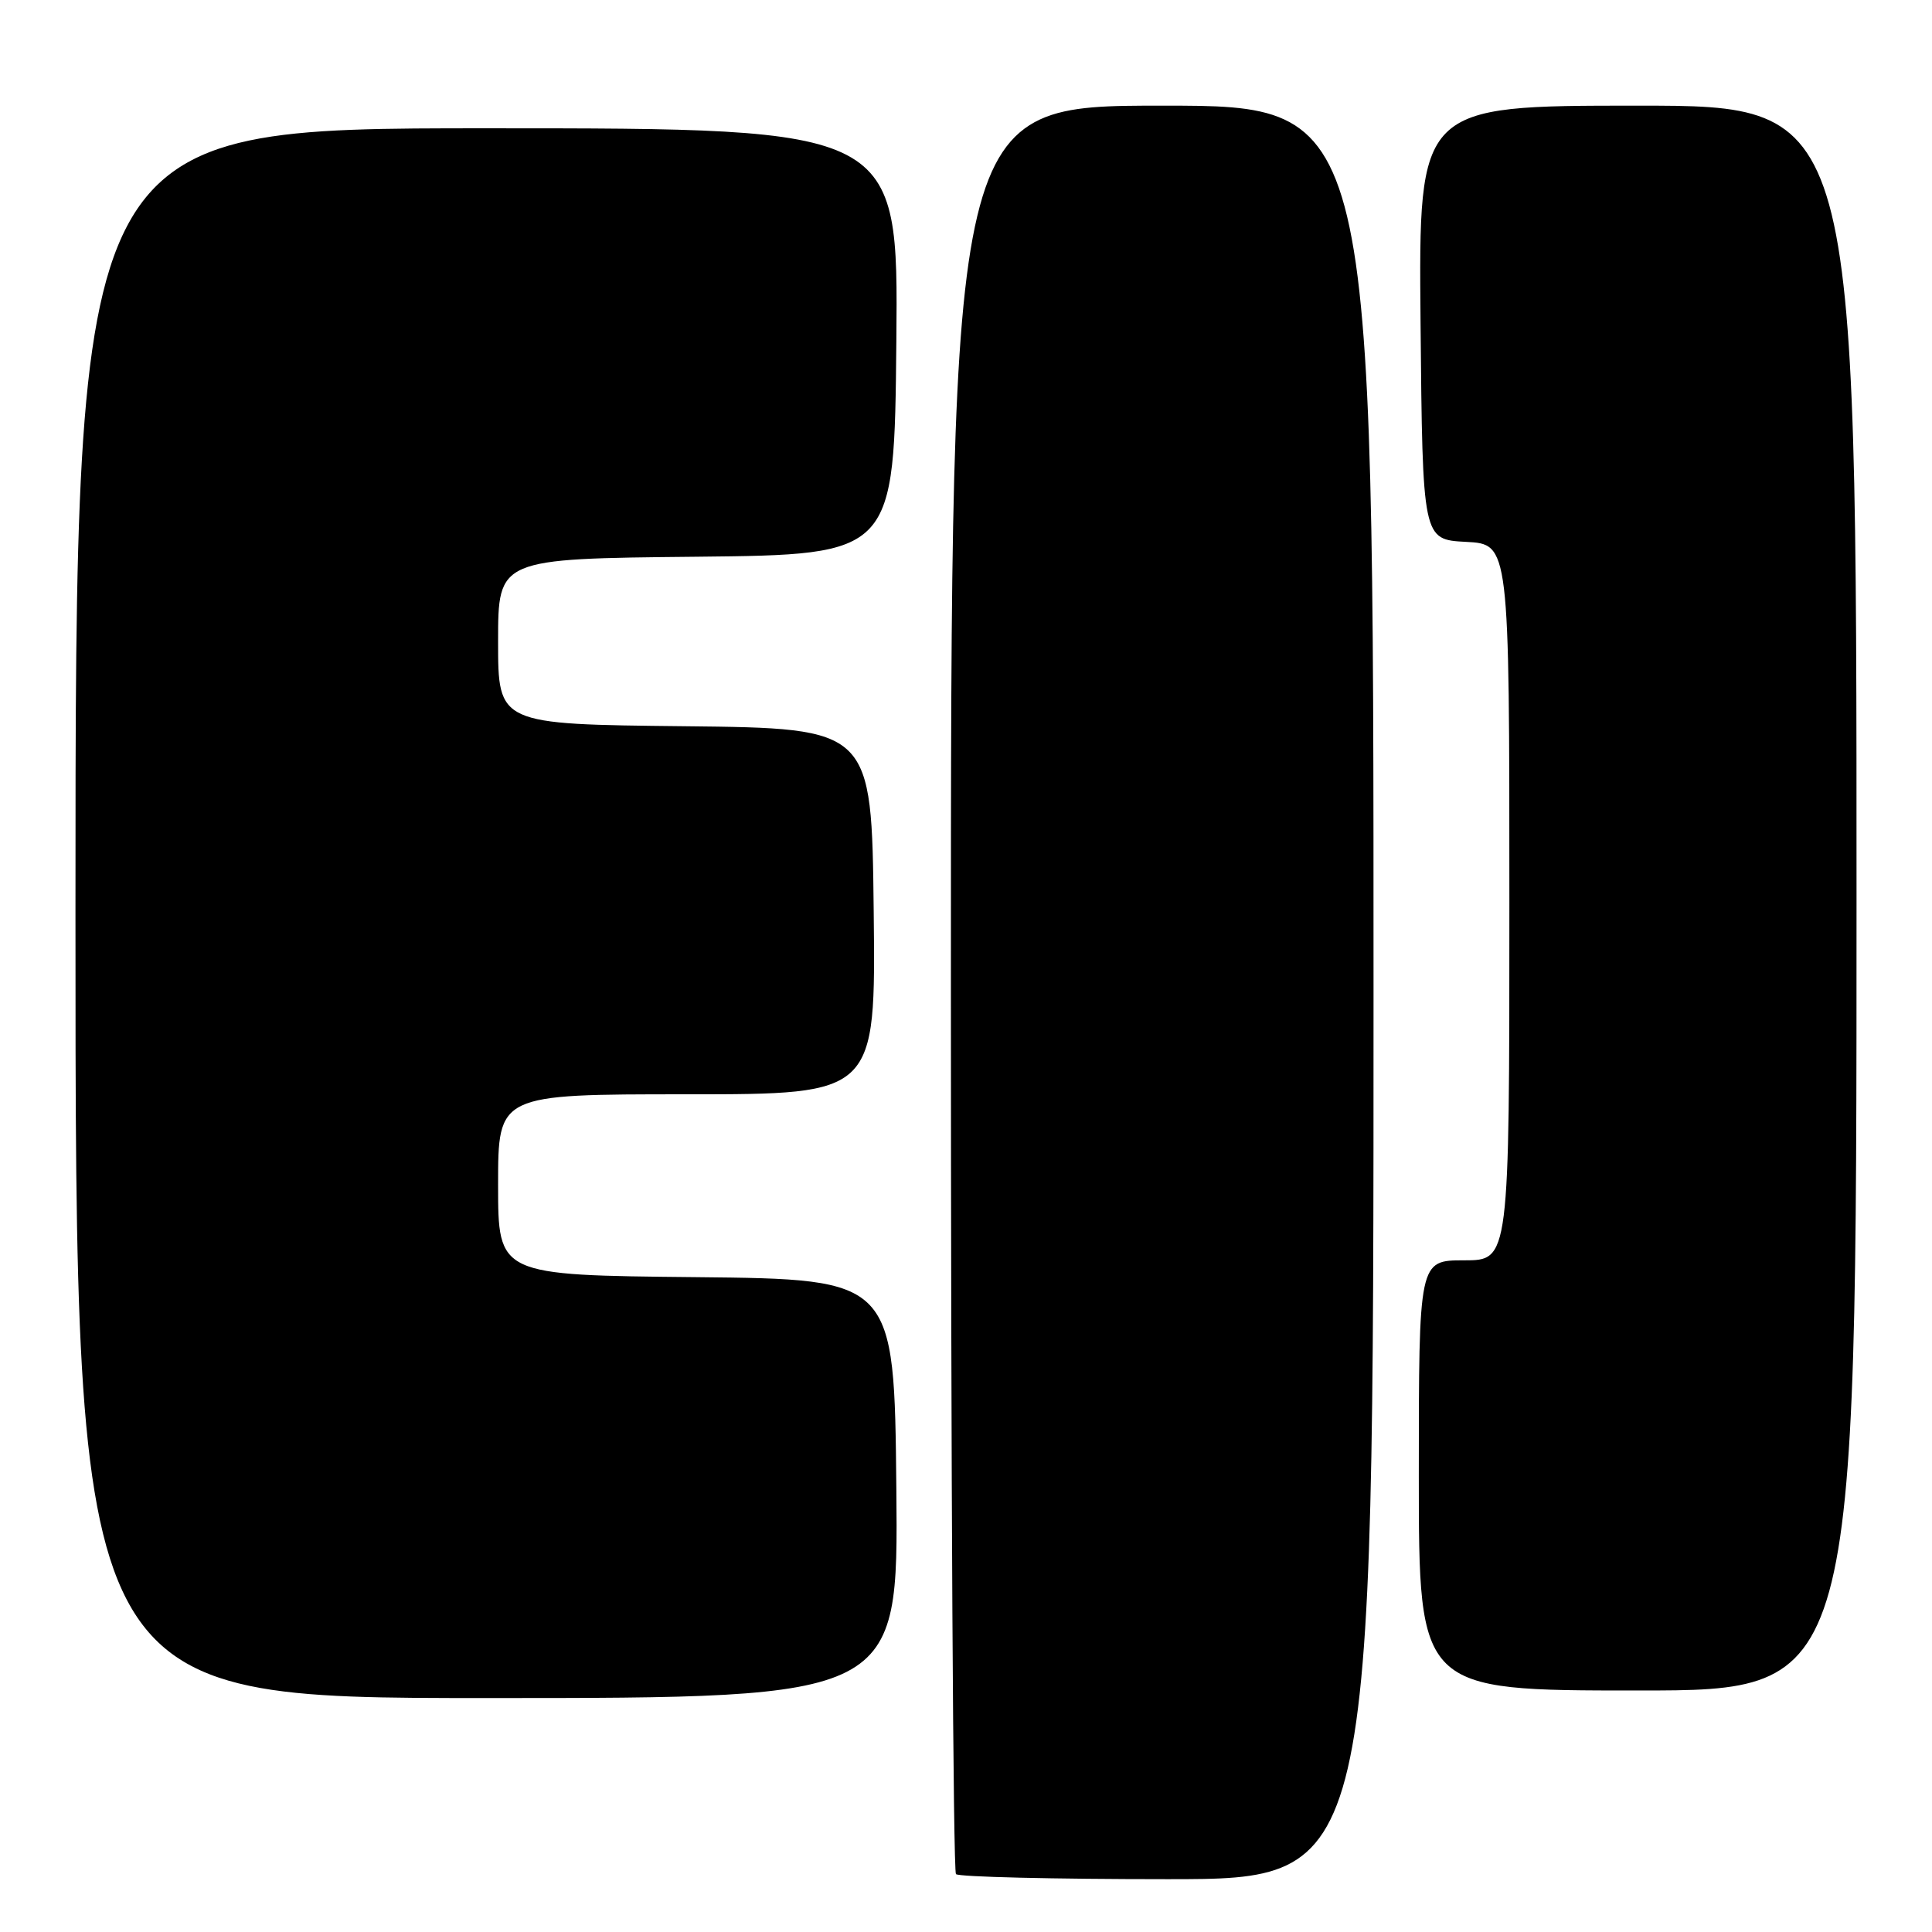 <?xml version="1.0" encoding="UTF-8" standalone="no"?>
<!DOCTYPE svg PUBLIC "-//W3C//DTD SVG 1.1//EN" "http://www.w3.org/Graphics/SVG/1.1/DTD/svg11.dtd" >
<svg xmlns="http://www.w3.org/2000/svg" xmlns:xlink="http://www.w3.org/1999/xlink" version="1.1" viewBox="0 0 256 256">
 <g >
 <path fill="currentColor"
d=" M 182.00 131.50 C 182.00 14.00 182.00 14.00 154.00 14.00 C 126.00 14.00 126.00 14.00 126.00 130.83 C 126.00 195.09 126.30 247.97 126.67 248.33 C 127.03 248.70 139.63 249.00 154.67 249.00 C 182.00 249.00 182.00 249.00 182.00 131.50 Z  M 118.77 197.25 C 118.50 169.50 118.50 169.50 92.25 169.23 C 66.00 168.97 66.00 168.97 66.00 156.98 C 66.00 145.00 66.00 145.00 91.02 145.00 C 116.04 145.00 116.04 145.00 115.77 120.75 C 115.50 96.50 115.50 96.50 90.75 96.23 C 66.00 95.97 66.00 95.97 66.00 85.00 C 66.00 74.03 66.00 74.03 92.25 73.77 C 118.50 73.50 118.50 73.50 118.77 45.25 C 119.03 17.00 119.03 17.00 64.52 17.00 C 10.00 17.00 10.00 17.00 10.00 121.00 C 10.00 225.00 10.00 225.00 64.52 225.00 C 119.03 225.00 119.03 225.00 118.77 197.25 Z  M 246.00 119.00 C 246.00 14.00 246.00 14.00 216.98 14.00 C 187.97 14.00 187.97 14.00 188.23 42.75 C 188.50 71.50 188.50 71.50 194.25 71.80 C 200.00 72.10 200.00 72.10 200.00 119.55 C 200.00 167.00 200.00 167.00 194.00 167.00 C 188.00 167.00 188.00 167.00 188.00 195.50 C 188.00 224.00 188.00 224.00 217.00 224.00 C 246.00 224.00 246.00 224.00 246.00 119.00 Z "/>
</g>
</svg>